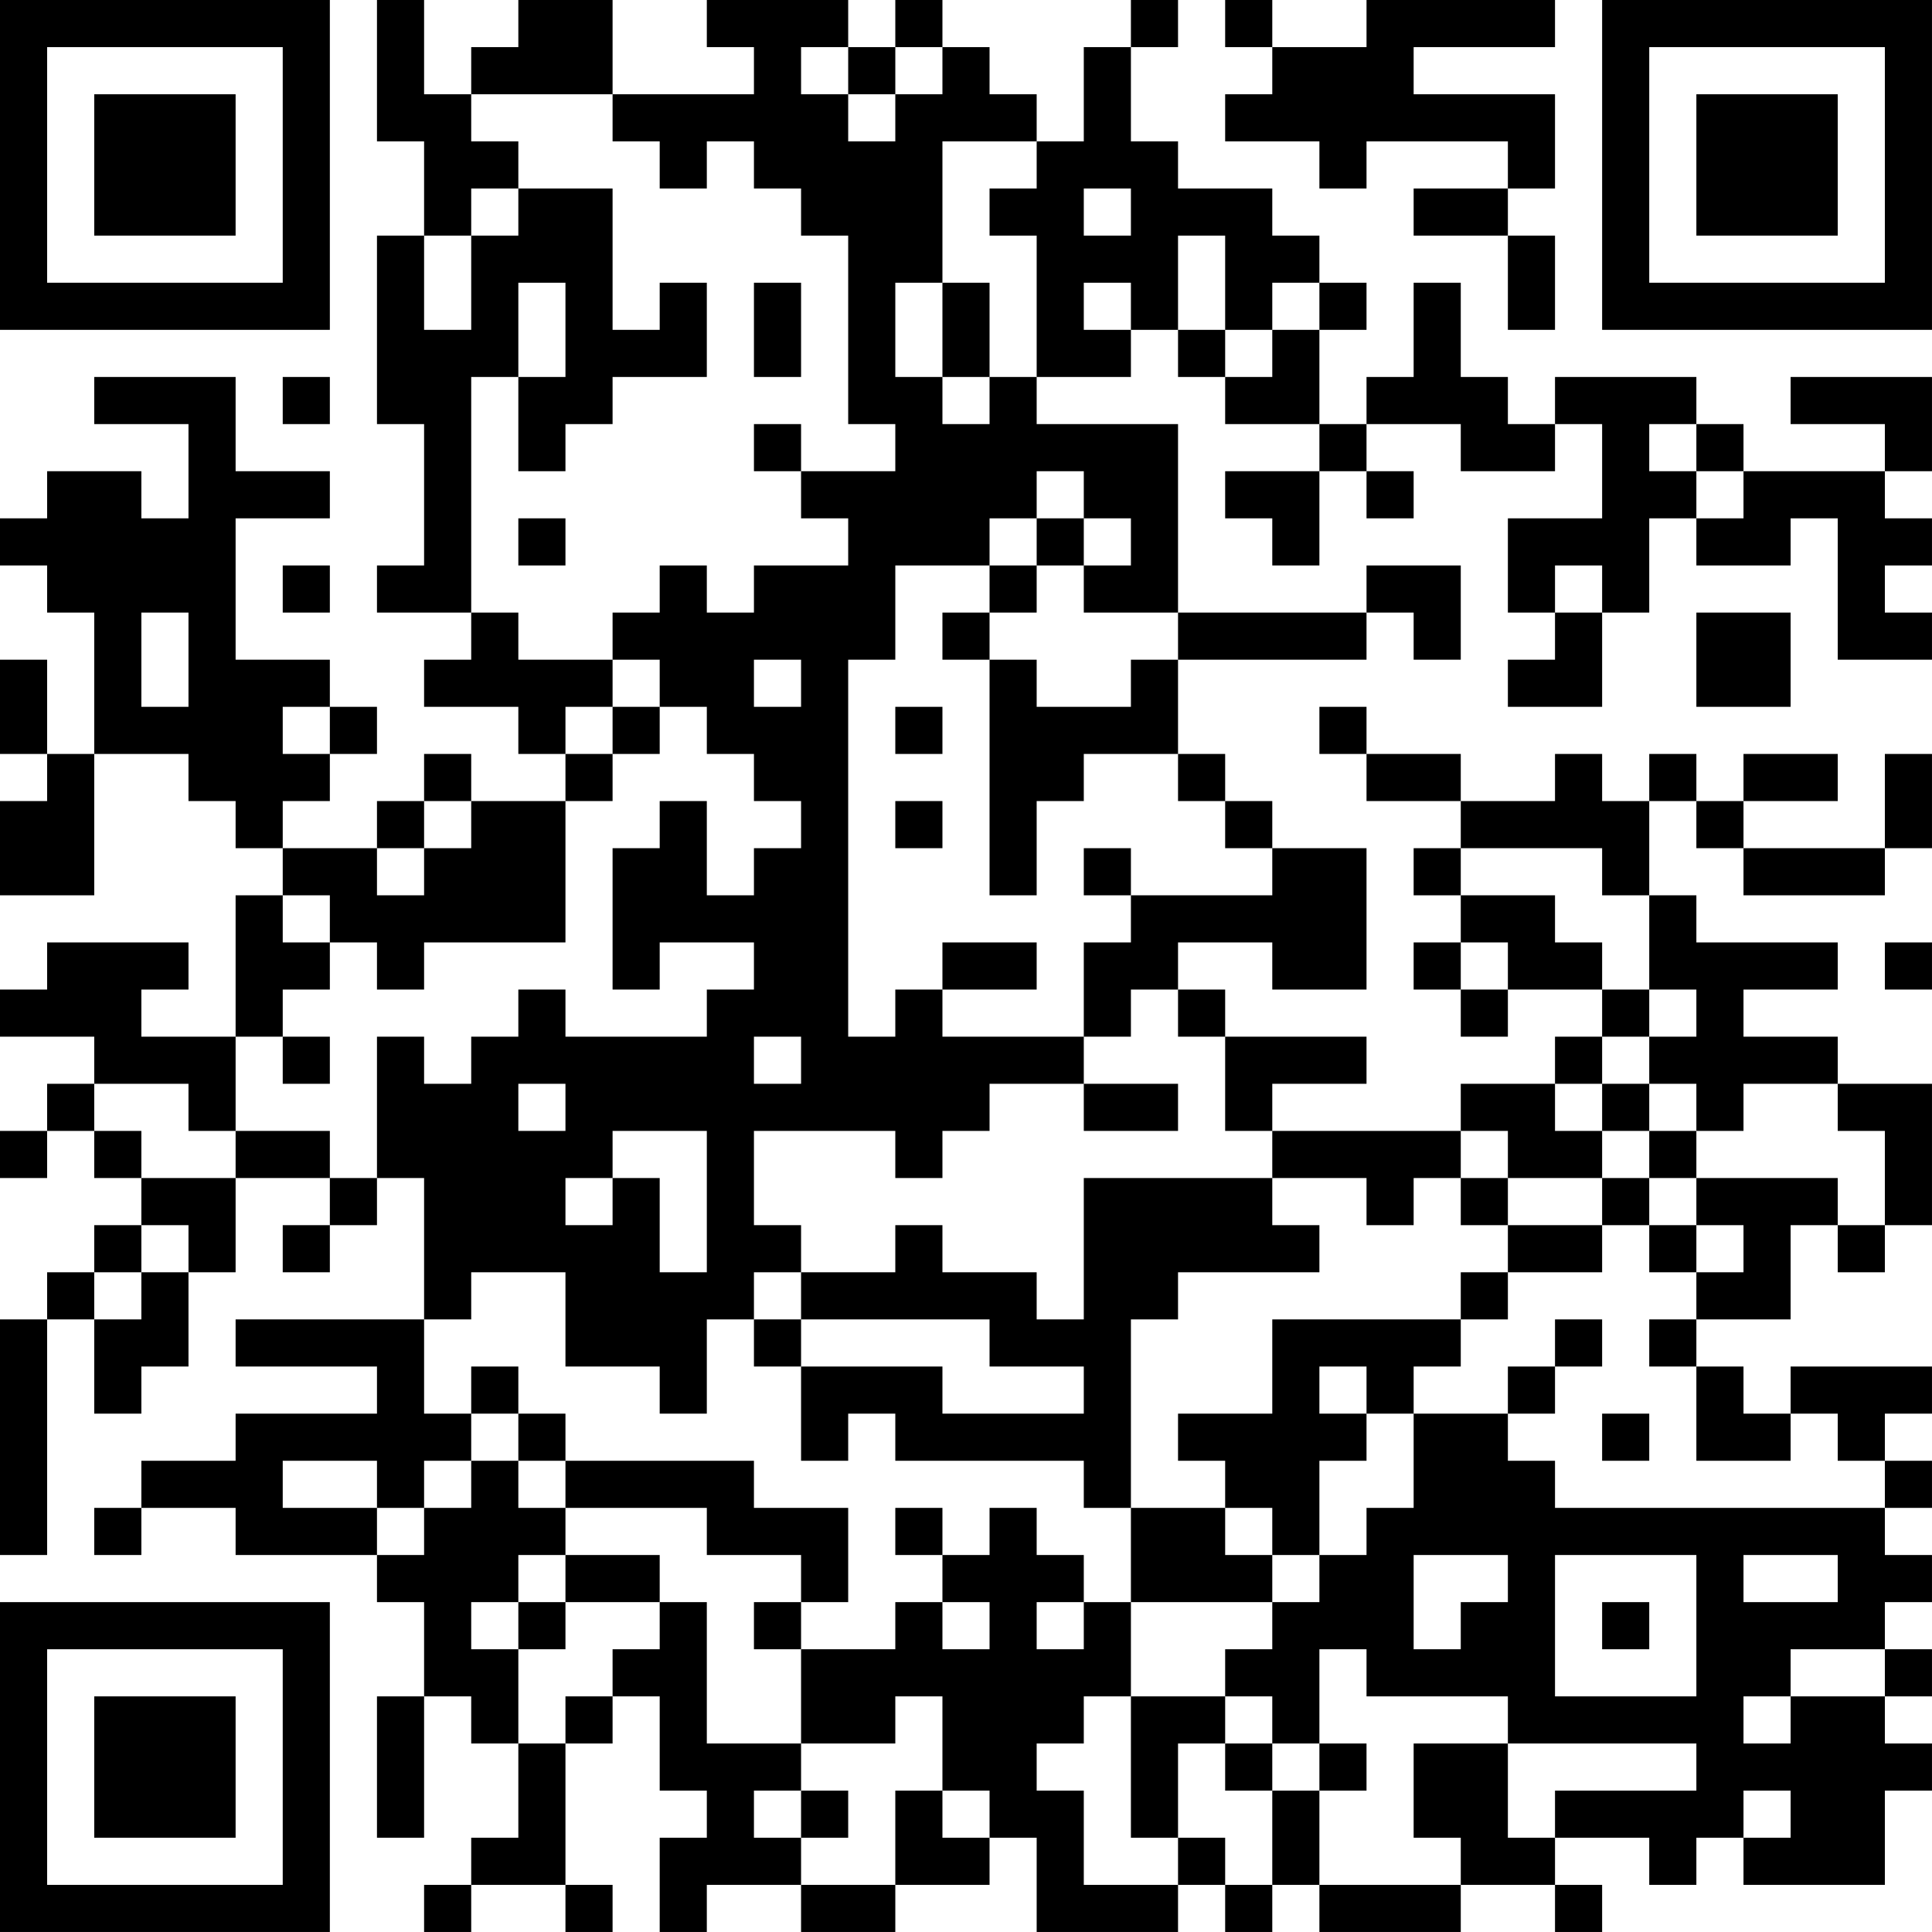 <?xml version="1.0" encoding="UTF-8"?>
<svg xmlns="http://www.w3.org/2000/svg" version="1.1" width="200" height="200" viewBox="0 0 200 200"><rect x="0" y="0" width="200" height="200" fill="#ffffff"/><g transform="scale(4.878)"><g transform="translate(0,0)"><path fill-rule="evenodd" d="M8 0L8 3L9 3L9 5L8 5L8 9L9 9L9 12L8 12L8 13L10 13L10 14L9 14L9 15L11 15L11 16L12 16L12 17L10 17L10 16L9 16L9 17L8 17L8 18L6 18L6 17L7 17L7 16L8 16L8 15L7 15L7 14L5 14L5 11L7 11L7 10L5 10L5 8L2 8L2 9L4 9L4 11L3 11L3 10L1 10L1 11L0 11L0 12L1 12L1 13L2 13L2 16L1 16L1 14L0 14L0 16L1 16L1 17L0 17L0 19L2 19L2 16L4 16L4 17L5 17L5 18L6 18L6 19L5 19L5 22L3 22L3 21L4 21L4 20L1 20L1 21L0 21L0 22L2 22L2 23L1 23L1 24L0 24L0 25L1 25L1 24L2 24L2 25L3 25L3 26L2 26L2 27L1 27L1 28L0 28L0 33L1 33L1 28L2 28L2 30L3 30L3 29L4 29L4 27L5 27L5 25L7 25L7 26L6 26L6 27L7 27L7 26L8 26L8 25L9 25L9 28L5 28L5 29L8 29L8 30L5 30L5 31L3 31L3 32L2 32L2 33L3 33L3 32L5 32L5 33L8 33L8 34L9 34L9 36L8 36L8 39L9 39L9 36L10 36L10 37L11 37L11 39L10 39L10 40L9 40L9 41L10 41L10 40L12 40L12 41L13 41L13 40L12 40L12 37L13 37L13 36L14 36L14 38L15 38L15 39L14 39L14 41L15 41L15 40L17 40L17 41L19 41L19 40L21 40L21 39L22 39L22 41L25 41L25 40L26 40L26 41L27 41L27 40L28 40L28 41L31 41L31 40L33 40L33 41L34 41L34 40L33 40L33 39L35 39L35 40L36 40L36 39L37 39L37 40L40 40L40 38L41 38L41 37L40 37L40 36L41 36L41 35L40 35L40 34L41 34L41 33L40 33L40 32L41 32L41 31L40 31L40 30L41 30L41 29L38 29L38 30L37 30L37 29L36 29L36 28L38 28L38 26L39 26L39 27L40 27L40 26L41 26L41 23L39 23L39 22L37 22L37 21L39 21L39 20L36 20L36 19L35 19L35 17L36 17L36 18L37 18L37 19L40 19L40 18L41 18L41 16L40 16L40 18L37 18L37 17L39 17L39 16L37 16L37 17L36 17L36 16L35 16L35 17L34 17L34 16L33 16L33 17L31 17L31 16L29 16L29 15L28 15L28 16L29 16L29 17L31 17L31 18L30 18L30 19L31 19L31 20L30 20L30 21L31 21L31 22L32 22L32 21L34 21L34 22L33 22L33 23L31 23L31 24L27 24L27 23L29 23L29 22L26 22L26 21L25 21L25 20L27 20L27 21L29 21L29 18L27 18L27 17L26 17L26 16L25 16L25 14L29 14L29 13L30 13L30 14L31 14L31 12L29 12L29 13L25 13L25 9L22 9L22 8L24 8L24 7L25 7L25 8L26 8L26 9L28 9L28 10L26 10L26 11L27 11L27 12L28 12L28 10L29 10L29 11L30 11L30 10L29 10L29 9L31 9L31 10L33 10L33 9L34 9L34 11L32 11L32 13L33 13L33 14L32 14L32 15L34 15L34 13L35 13L35 11L36 11L36 12L38 12L38 11L39 11L39 14L41 14L41 13L40 13L40 12L41 12L41 11L40 11L40 10L41 10L41 8L38 8L38 9L40 9L40 10L37 10L37 9L36 9L36 8L33 8L33 9L32 9L32 8L31 8L31 6L30 6L30 8L29 8L29 9L28 9L28 7L29 7L29 6L28 6L28 5L27 5L27 4L25 4L25 3L24 3L24 1L25 1L25 0L24 0L24 1L23 1L23 3L22 3L22 2L21 2L21 1L20 1L20 0L19 0L19 1L18 1L18 0L15 0L15 1L16 1L16 2L13 2L13 0L11 0L11 1L10 1L10 2L9 2L9 0ZM26 0L26 1L27 1L27 2L26 2L26 3L28 3L28 4L29 4L29 3L32 3L32 4L30 4L30 5L32 5L32 7L33 7L33 5L32 5L32 4L33 4L33 2L30 2L30 1L33 1L33 0L29 0L29 1L27 1L27 0ZM17 1L17 2L18 2L18 3L19 3L19 2L20 2L20 1L19 1L19 2L18 2L18 1ZM10 2L10 3L11 3L11 4L10 4L10 5L9 5L9 7L10 7L10 5L11 5L11 4L13 4L13 7L14 7L14 6L15 6L15 8L13 8L13 9L12 9L12 10L11 10L11 8L12 8L12 6L11 6L11 8L10 8L10 13L11 13L11 14L13 14L13 15L12 15L12 16L13 16L13 17L12 17L12 20L9 20L9 21L8 21L8 20L7 20L7 19L6 19L6 20L7 20L7 21L6 21L6 22L5 22L5 24L4 24L4 23L2 23L2 24L3 24L3 25L5 25L5 24L7 24L7 25L8 25L8 22L9 22L9 23L10 23L10 22L11 22L11 21L12 21L12 22L15 22L15 21L16 21L16 20L14 20L14 21L13 21L13 18L14 18L14 17L15 17L15 19L16 19L16 18L17 18L17 17L16 17L16 16L15 16L15 15L14 15L14 14L13 14L13 13L14 13L14 12L15 12L15 13L16 13L16 12L18 12L18 11L17 11L17 10L19 10L19 9L18 9L18 5L17 5L17 4L16 4L16 3L15 3L15 4L14 4L14 3L13 3L13 2ZM20 3L20 6L19 6L19 8L20 8L20 9L21 9L21 8L22 8L22 5L21 5L21 4L22 4L22 3ZM23 4L23 5L24 5L24 4ZM25 5L25 7L26 7L26 8L27 8L27 7L28 7L28 6L27 6L27 7L26 7L26 5ZM16 6L16 8L17 8L17 6ZM20 6L20 8L21 8L21 6ZM23 6L23 7L24 7L24 6ZM6 8L6 9L7 9L7 8ZM16 9L16 10L17 10L17 9ZM35 9L35 10L36 10L36 11L37 11L37 10L36 10L36 9ZM22 10L22 11L21 11L21 12L19 12L19 14L18 14L18 22L19 22L19 21L20 21L20 22L23 22L23 23L21 23L21 24L20 24L20 25L19 25L19 24L16 24L16 26L17 26L17 27L16 27L16 28L15 28L15 30L14 30L14 29L12 29L12 27L10 27L10 28L9 28L9 30L10 30L10 31L9 31L9 32L8 32L8 31L6 31L6 32L8 32L8 33L9 33L9 32L10 32L10 31L11 31L11 32L12 32L12 33L11 33L11 34L10 34L10 35L11 35L11 37L12 37L12 36L13 36L13 35L14 35L14 34L15 34L15 37L17 37L17 38L16 38L16 39L17 39L17 40L19 40L19 38L20 38L20 39L21 39L21 38L20 38L20 36L19 36L19 37L17 37L17 35L19 35L19 34L20 34L20 35L21 35L21 34L20 34L20 33L21 33L21 32L22 32L22 33L23 33L23 34L22 34L22 35L23 35L23 34L24 34L24 36L23 36L23 37L22 37L22 38L23 38L23 40L25 40L25 39L26 39L26 40L27 40L27 38L28 38L28 40L31 40L31 39L30 39L30 37L32 37L32 39L33 39L33 38L36 38L36 37L32 37L32 36L29 36L29 35L28 35L28 37L27 37L27 36L26 36L26 35L27 35L27 34L28 34L28 33L29 33L29 32L30 32L30 30L32 30L32 31L33 31L33 32L40 32L40 31L39 31L39 30L38 30L38 31L36 31L36 29L35 29L35 28L36 28L36 27L37 27L37 26L36 26L36 25L39 25L39 26L40 26L40 24L39 24L39 23L37 23L37 24L36 24L36 23L35 23L35 22L36 22L36 21L35 21L35 19L34 19L34 18L31 18L31 19L33 19L33 20L34 20L34 21L35 21L35 22L34 22L34 23L33 23L33 24L34 24L34 25L32 25L32 24L31 24L31 25L30 25L30 26L29 26L29 25L27 25L27 24L26 24L26 22L25 22L25 21L24 21L24 22L23 22L23 20L24 20L24 19L27 19L27 18L26 18L26 17L25 17L25 16L23 16L23 17L22 17L22 19L21 19L21 14L22 14L22 15L24 15L24 14L25 14L25 13L23 13L23 12L24 12L24 11L23 11L23 10ZM11 11L11 12L12 12L12 11ZM22 11L22 12L21 12L21 13L20 13L20 14L21 14L21 13L22 13L22 12L23 12L23 11ZM6 12L6 13L7 13L7 12ZM33 12L33 13L34 13L34 12ZM3 13L3 15L4 15L4 13ZM36 13L36 15L38 15L38 13ZM16 14L16 15L17 15L17 14ZM6 15L6 16L7 16L7 15ZM13 15L13 16L14 16L14 15ZM19 15L19 16L20 16L20 15ZM9 17L9 18L8 18L8 19L9 19L9 18L10 18L10 17ZM19 17L19 18L20 18L20 17ZM23 18L23 19L24 19L24 18ZM20 20L20 21L22 21L22 20ZM31 20L31 21L32 21L32 20ZM40 20L40 21L41 21L41 20ZM6 22L6 23L7 23L7 22ZM16 22L16 23L17 23L17 22ZM11 23L11 24L12 24L12 23ZM23 23L23 24L25 24L25 23ZM34 23L34 24L35 24L35 25L34 25L34 26L32 26L32 25L31 25L31 26L32 26L32 27L31 27L31 28L27 28L27 30L25 30L25 31L26 31L26 32L24 32L24 28L25 28L25 27L28 27L28 26L27 26L27 25L23 25L23 28L22 28L22 27L20 27L20 26L19 26L19 27L17 27L17 28L16 28L16 29L17 29L17 31L18 31L18 30L19 30L19 31L23 31L23 32L24 32L24 34L27 34L27 33L28 33L28 31L29 31L29 30L30 30L30 29L31 29L31 28L32 28L32 27L34 27L34 26L35 26L35 27L36 27L36 26L35 26L35 25L36 25L36 24L35 24L35 23ZM13 24L13 25L12 25L12 26L13 26L13 25L14 25L14 27L15 27L15 24ZM3 26L3 27L2 27L2 28L3 28L3 27L4 27L4 26ZM17 28L17 29L20 29L20 30L23 30L23 29L21 29L21 28ZM33 28L33 29L32 29L32 30L33 30L33 29L34 29L34 28ZM10 29L10 30L11 30L11 31L12 31L12 32L15 32L15 33L17 33L17 34L16 34L16 35L17 35L17 34L18 34L18 32L16 32L16 31L12 31L12 30L11 30L11 29ZM28 29L28 30L29 30L29 29ZM34 30L34 31L35 31L35 30ZM19 32L19 33L20 33L20 32ZM26 32L26 33L27 33L27 32ZM12 33L12 34L11 34L11 35L12 35L12 34L14 34L14 33ZM30 33L30 35L31 35L31 34L32 34L32 33ZM33 33L33 36L36 36L36 33ZM37 33L37 34L39 34L39 33ZM34 34L34 35L35 35L35 34ZM38 35L38 36L37 36L37 37L38 37L38 36L40 36L40 35ZM24 36L24 39L25 39L25 37L26 37L26 38L27 38L27 37L26 37L26 36ZM28 37L28 38L29 38L29 37ZM17 38L17 39L18 39L18 38ZM37 38L37 39L38 39L38 38ZM0 0L0 7L7 7L7 0ZM1 1L1 6L6 6L6 1ZM2 2L2 5L5 5L5 2ZM34 0L34 7L41 7L41 0ZM35 1L35 6L40 6L40 1ZM36 2L36 5L39 5L39 2ZM0 34L0 41L7 41L7 34ZM1 35L1 40L6 40L6 35ZM2 36L2 39L5 39L5 36Z" fill="#000000"/></g></g></svg>
